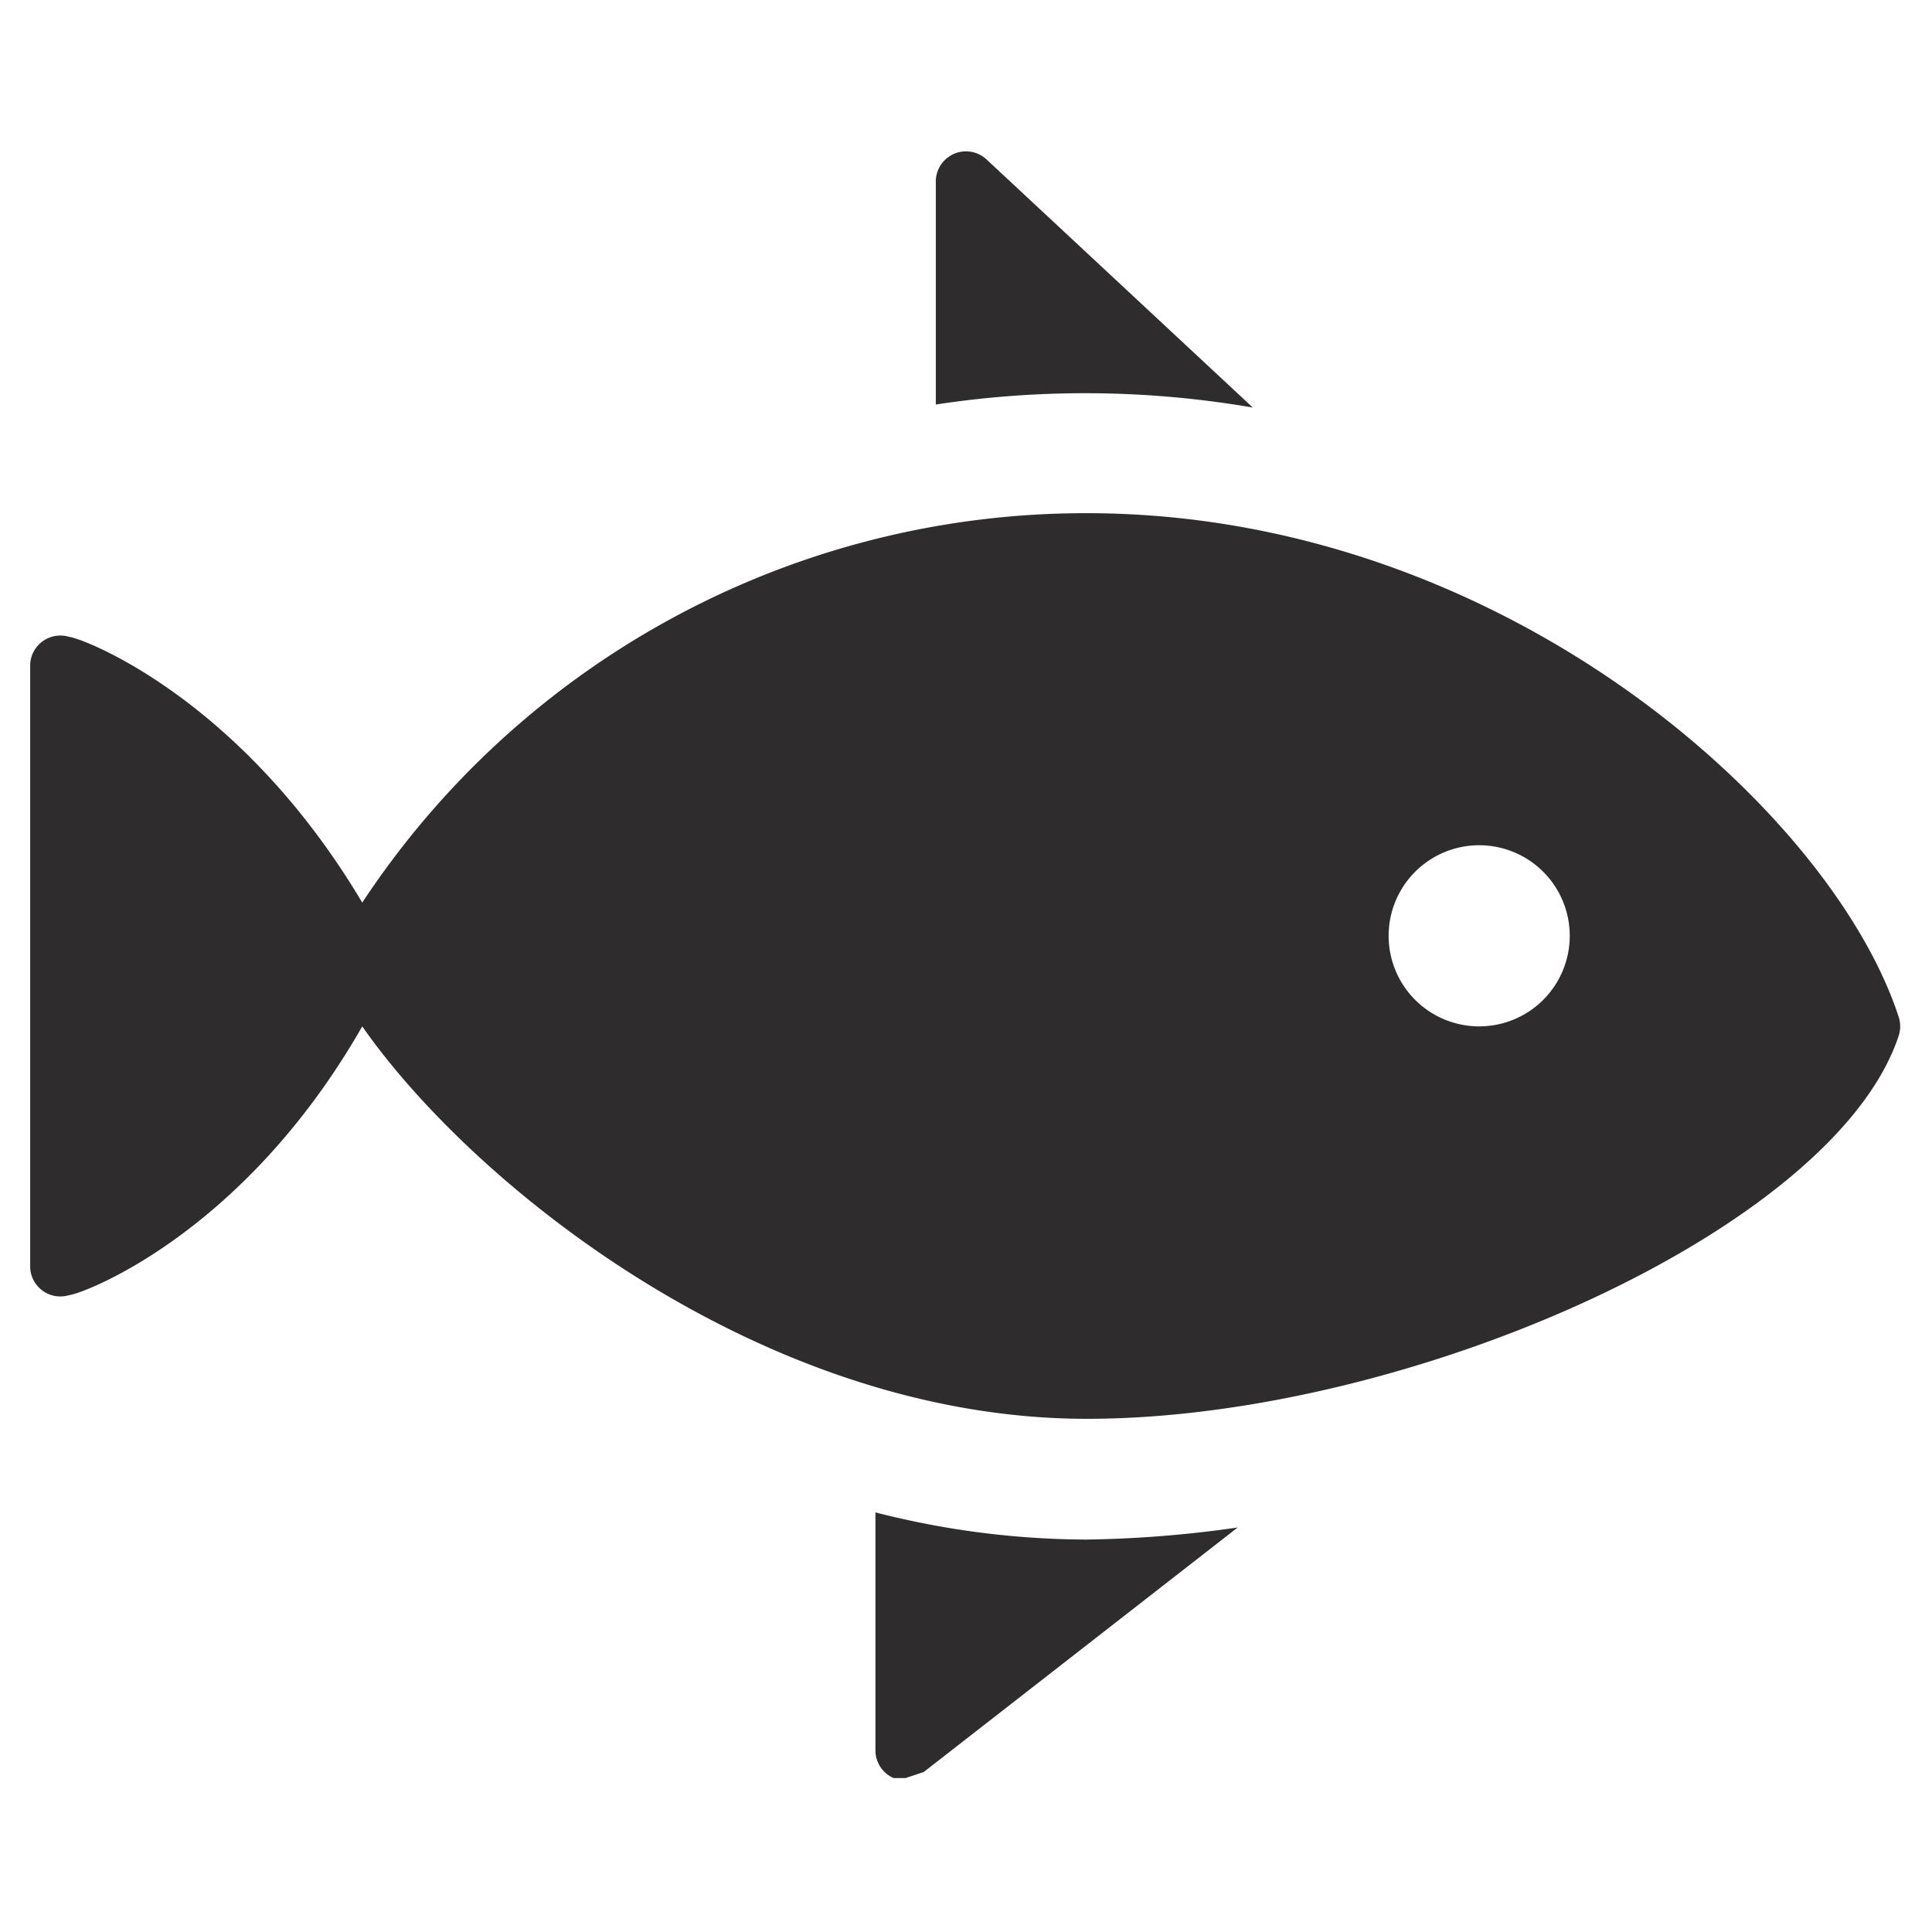 <svg viewBox="0 0 64 64" xmlns="http://www.w3.org/2000/svg"><g fill="#2e2c2d"><path d="m62.9 33.7c-2.2-6.8-13.1-16.7-26.9-16.7a28.7 28.7 0 0 0 -24 12.9c-4.1-6.9-9.4-8.8-9.7-8.8a1 1 0 0 0 -1.3.9v20a1 1 0 0 0 1.3.9c.3 0 5.7-1.9 9.7-8.9 3.7 5.3 13.3 13 24 13s24.8-6.3 26.9-12.7a1 1 0 0 0 0-.6zm-13.9.3a3 3 0 1 1 3-3 3 3 0 0 1 -3 3z"/><path d="m41.5 13.5-8.8-8.2a1 1 0 0 0 -1.7.7v7.4a32.8 32.8 0 0 1 10.5.1zm-12.5 36.6v7.9a1 1 0 0 0 .6.9h.4l.6-.2 10.4-8.1a38.4 38.4 0 0 1 -5 .4 28.4 28.4 0 0 1 -7-.9z"/></g></svg>